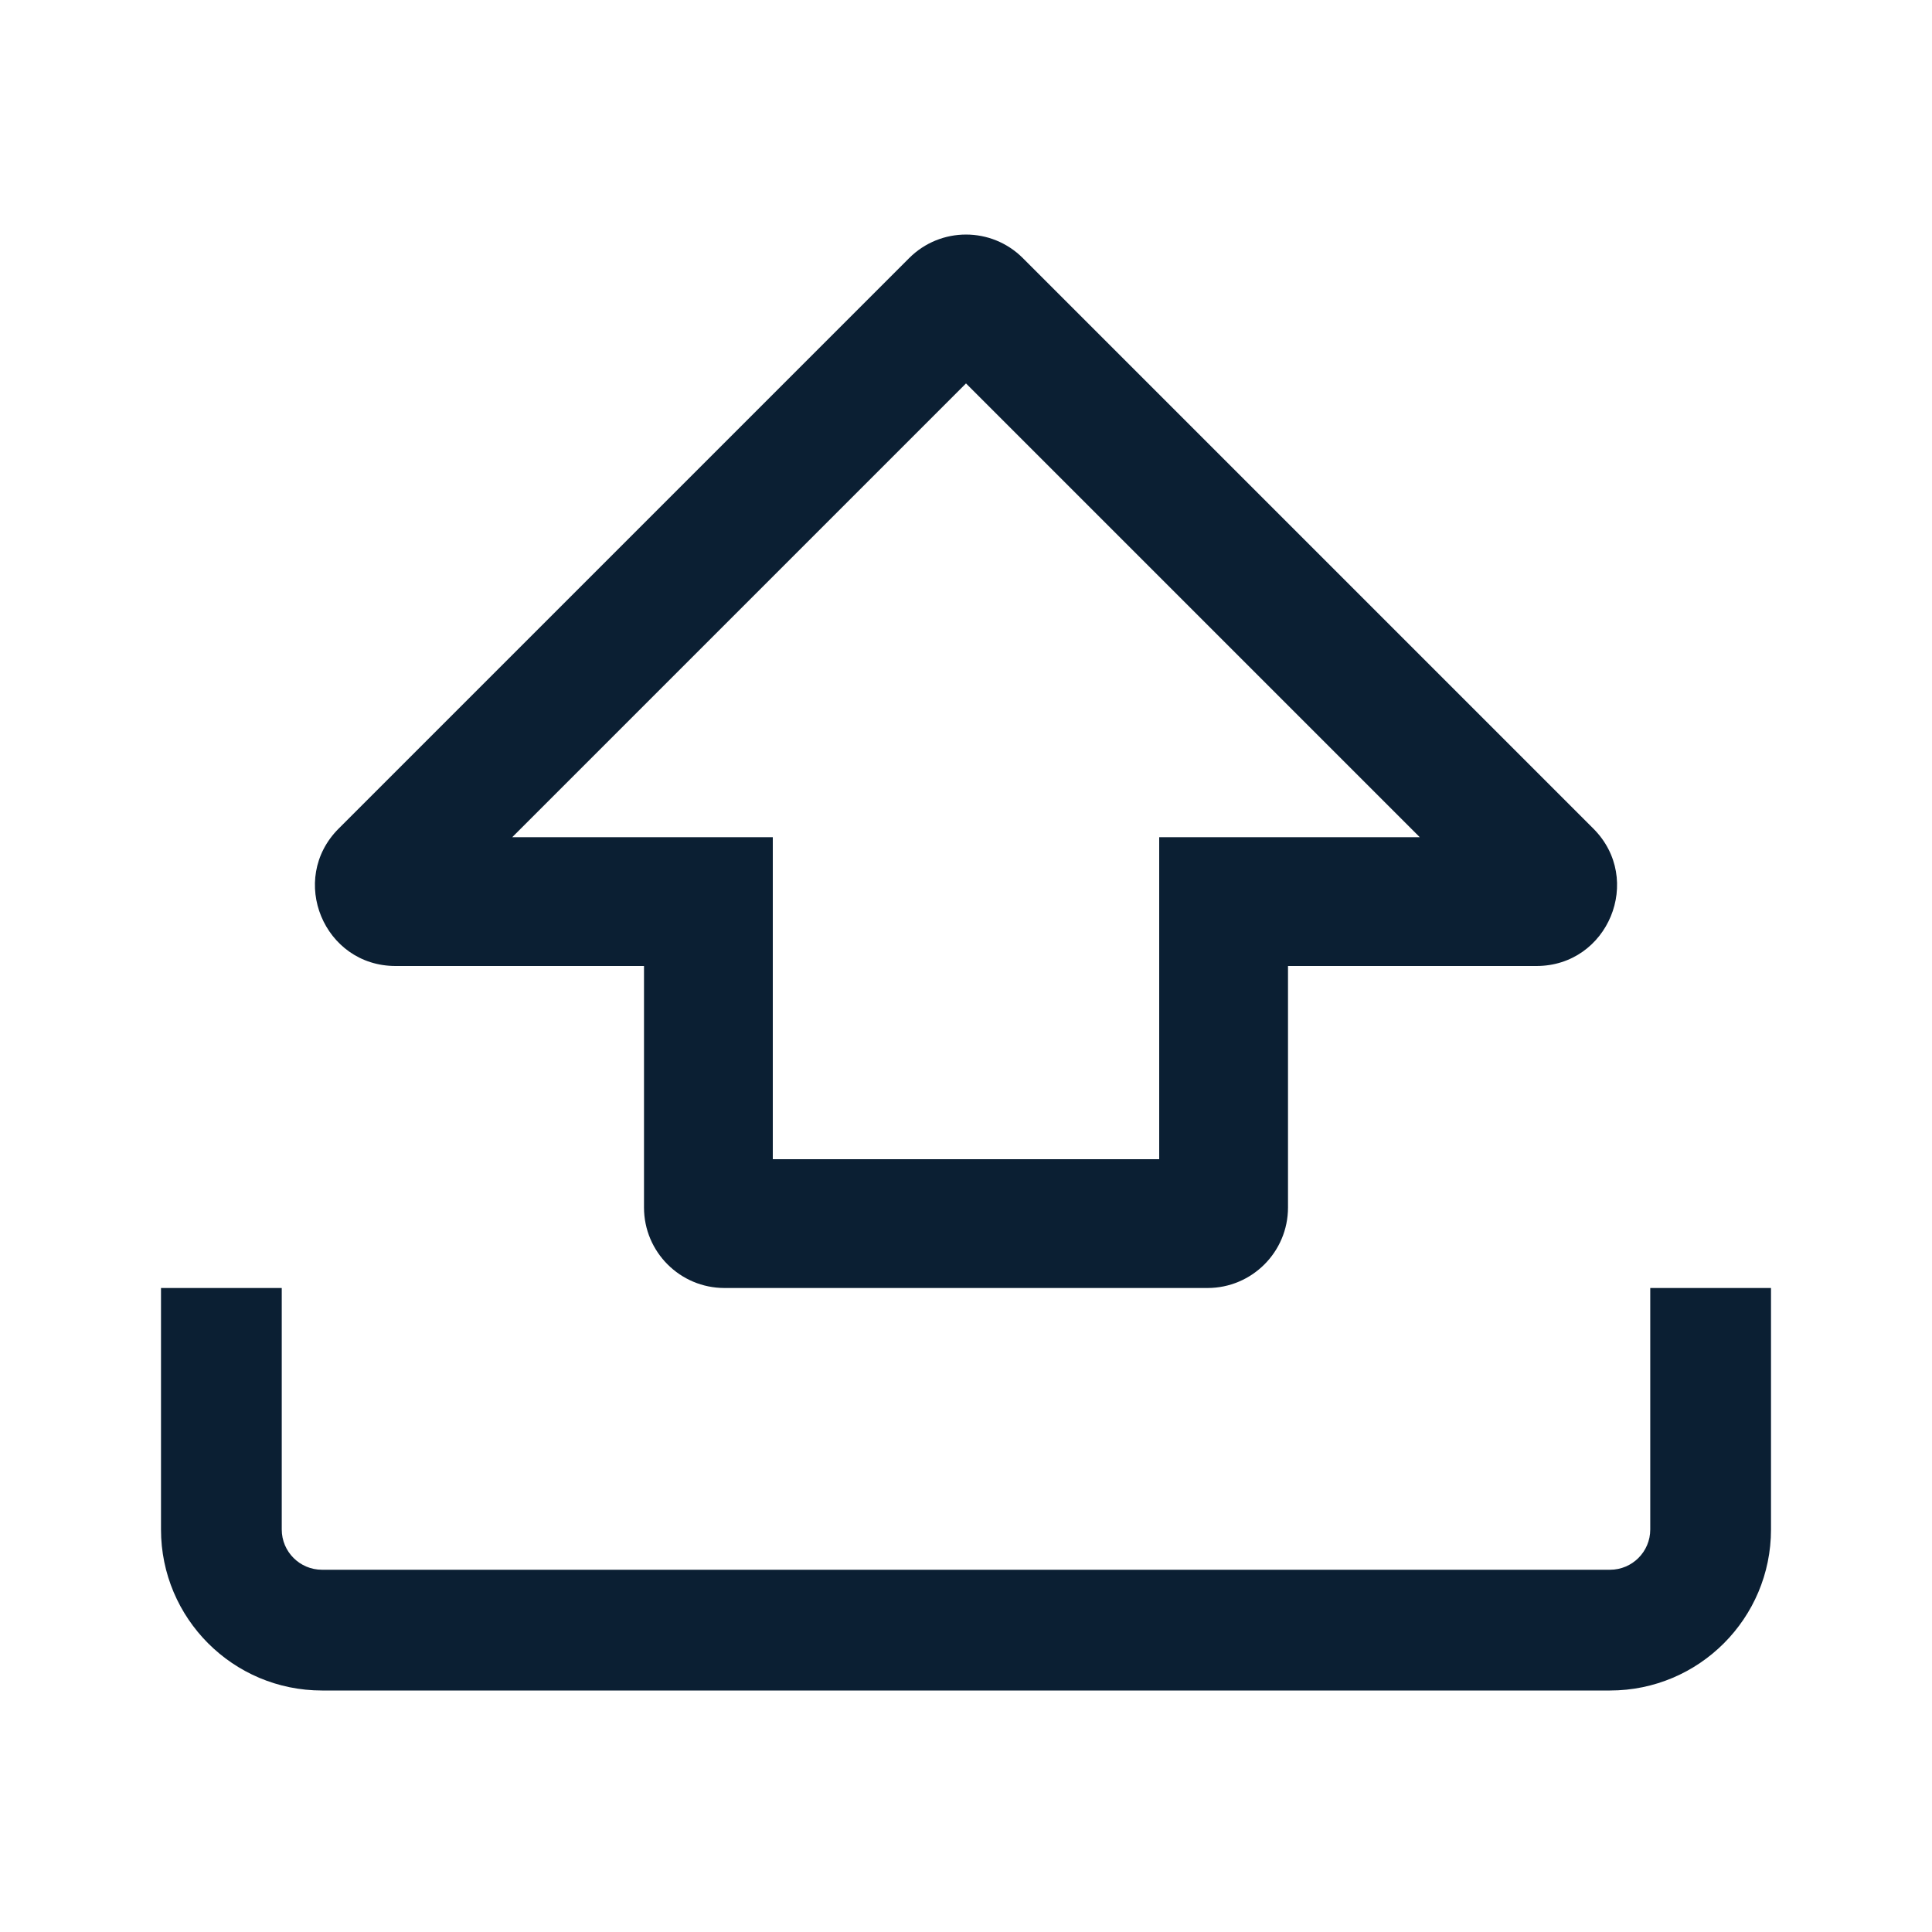 <svg width="24" height="24" viewBox="0 0 24 24" fill="none" xmlns="http://www.w3.org/2000/svg">
<path fill-rule="evenodd" clip-rule="evenodd" d="M8 10.4H9.6V12V14.4H14.4V12V10.4H16H17.637L12 4.763L6.363 10.4H8ZM8 15V13.6V12H6.4H4.914C4.023 12 3.577 10.923 4.207 10.293L11.293 3.207C11.683 2.816 12.317 2.816 12.707 3.207L19.793 10.293C20.423 10.923 19.977 12 19.086 12H17.6H16V13.6V15C16 15.552 15.552 16 15 16H9C8.448 16 8 15.552 8 15ZM2 19V16H3.5V19C3.5 19.276 3.724 19.5 4 19.5H20C20.276 19.5 20.5 19.276 20.5 19V16H22V19C22 20.104 21.105 21 20 21H4C2.895 21 2 20.104 2 19Z" fill="#0B1F33"/>
</svg>
